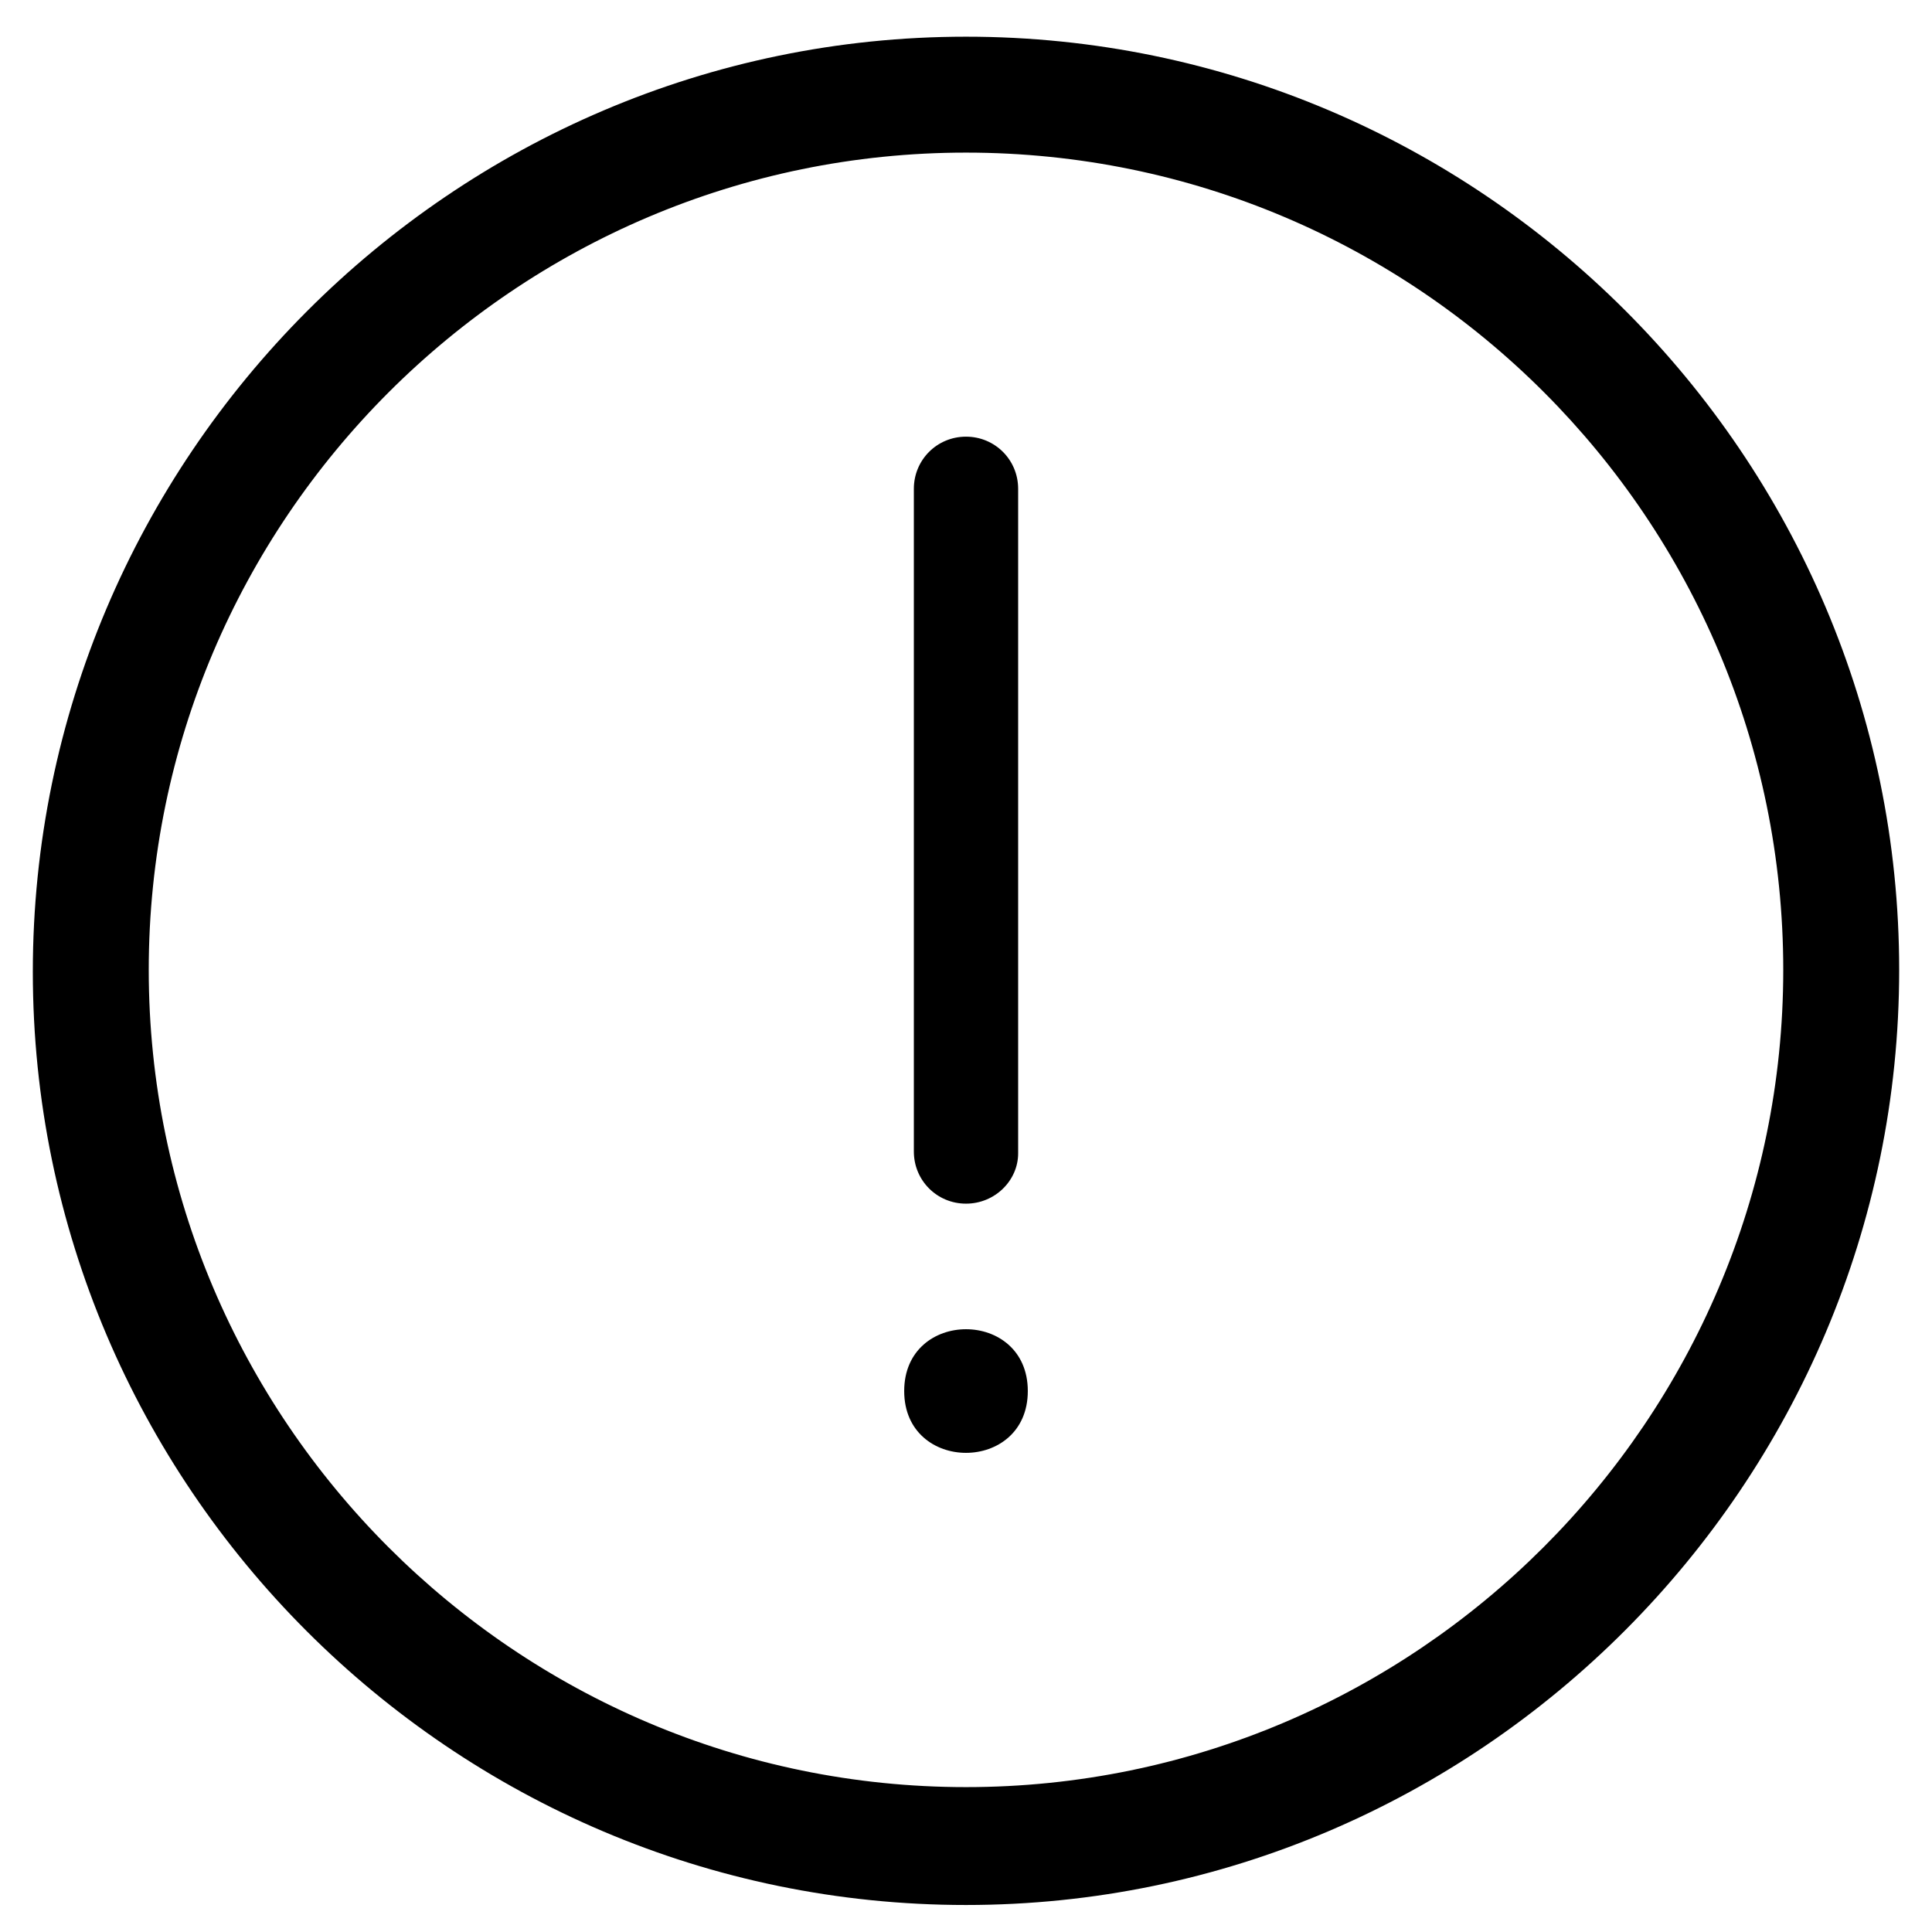 <?xml version="1.0" encoding="UTF-8"?>
<svg width="100pt" height="100pt" version="1.1" viewBox="0 0 100 100" xmlns="http://www.w3.org/2000/svg">
 <g>
  <path d="m50 98.602c-26.602 0-48.301-21.699-48.301-48.301 0-26.602 21.699-48.402 48.301-48.402s48.301 21.699 48.301 48.301c0 26.602-21.699 48.402-48.301 48.402zm0-90.703c-23.301 0-42.301 19-42.301 42.301s19 42.301 42.301 42.301 42.301-19 42.301-42.301-18.902-42.301-42.301-42.301z"/>
  <path d="m50 62.301c-1.5 0-2.699-1.199-2.699-2.699v-34.301c0-1.5 1.199-2.699 2.699-2.699s2.699 1.199 2.699 2.699v34.398c0 1.402-1.199 2.602-2.699 2.602z"/>
  <path d="m53.199 72c0 4.266-6.398 4.266-6.398 0s6.398-4.266 6.398 0"/>
 </g>
</svg>
